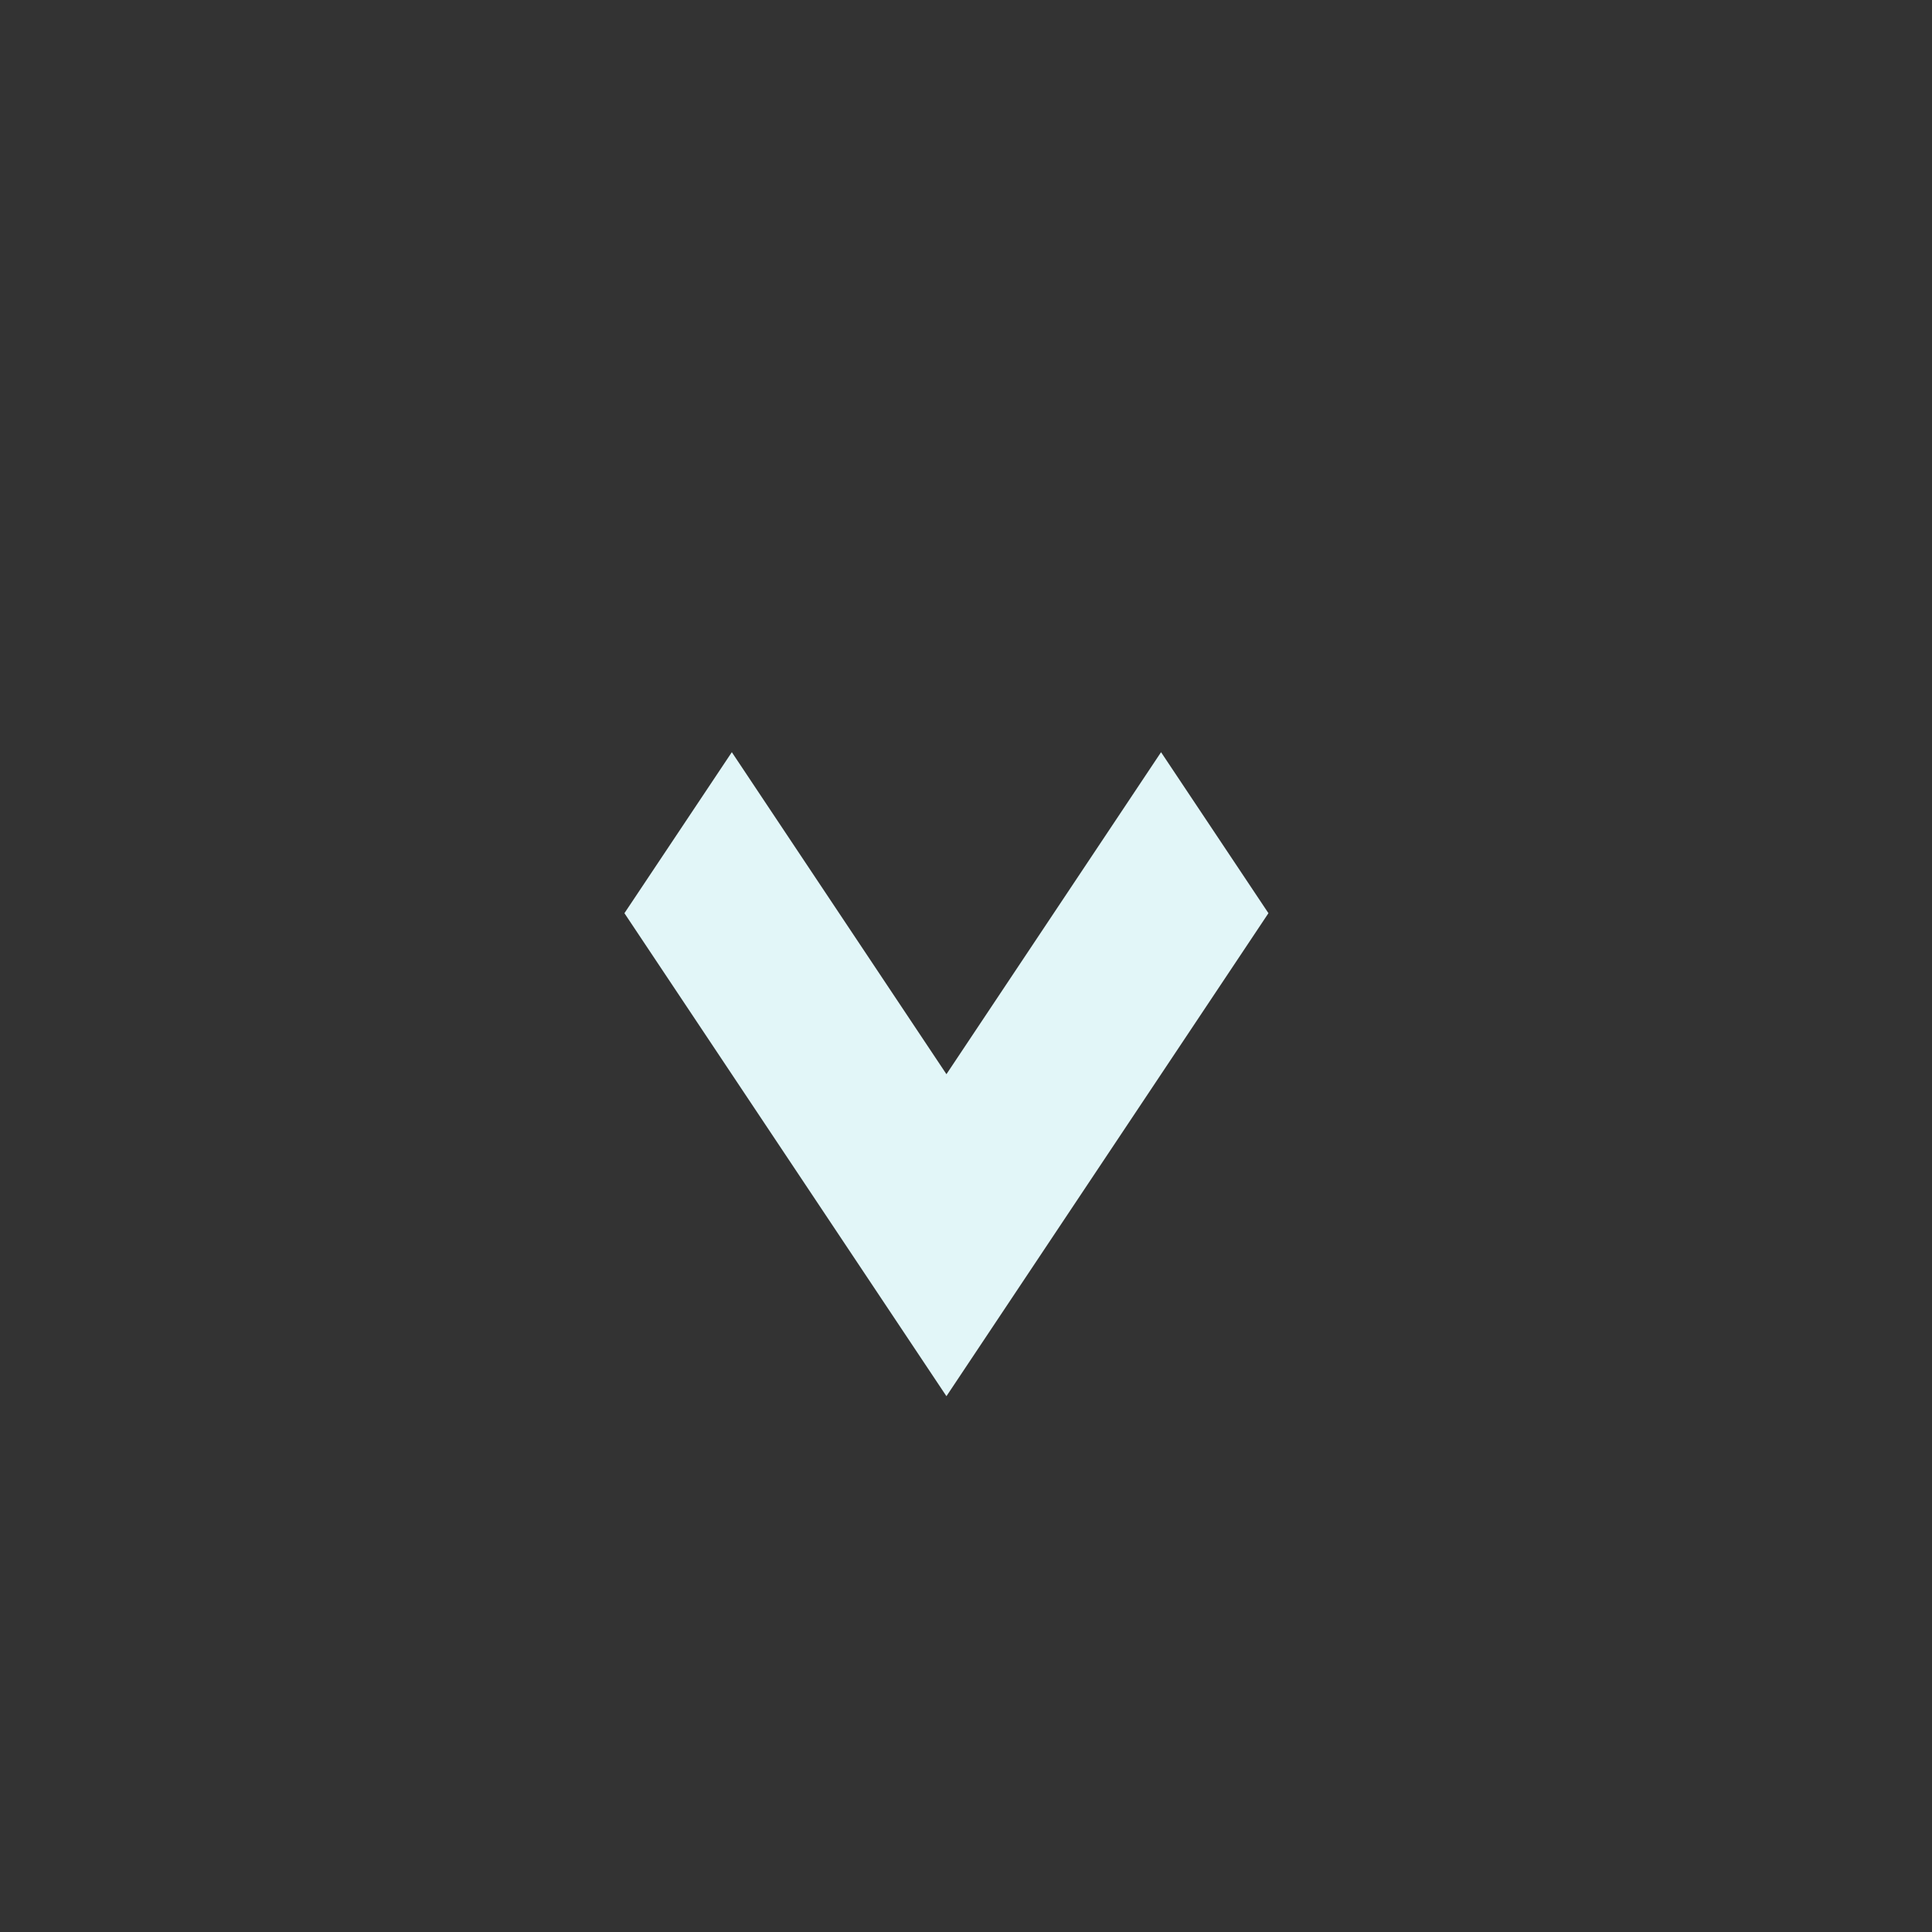 <svg width="24" height="24" viewBox="0 0 24 24" fill="none" xmlns="http://www.w3.org/2000/svg">
<rect x="0" y="0" width="24" height="24" fill="#333333" stroke="none"/>
<g id="ri:arrow-drop-down-line">
<path id="Vector" d="M11.757 17.344L7.757 11.344L9.091 9.344L11.757 13.344L14.423 9.344L15.757 11.344L11.757 17.344Z" fill="#E2F6F8"/>
</g>
</svg>
